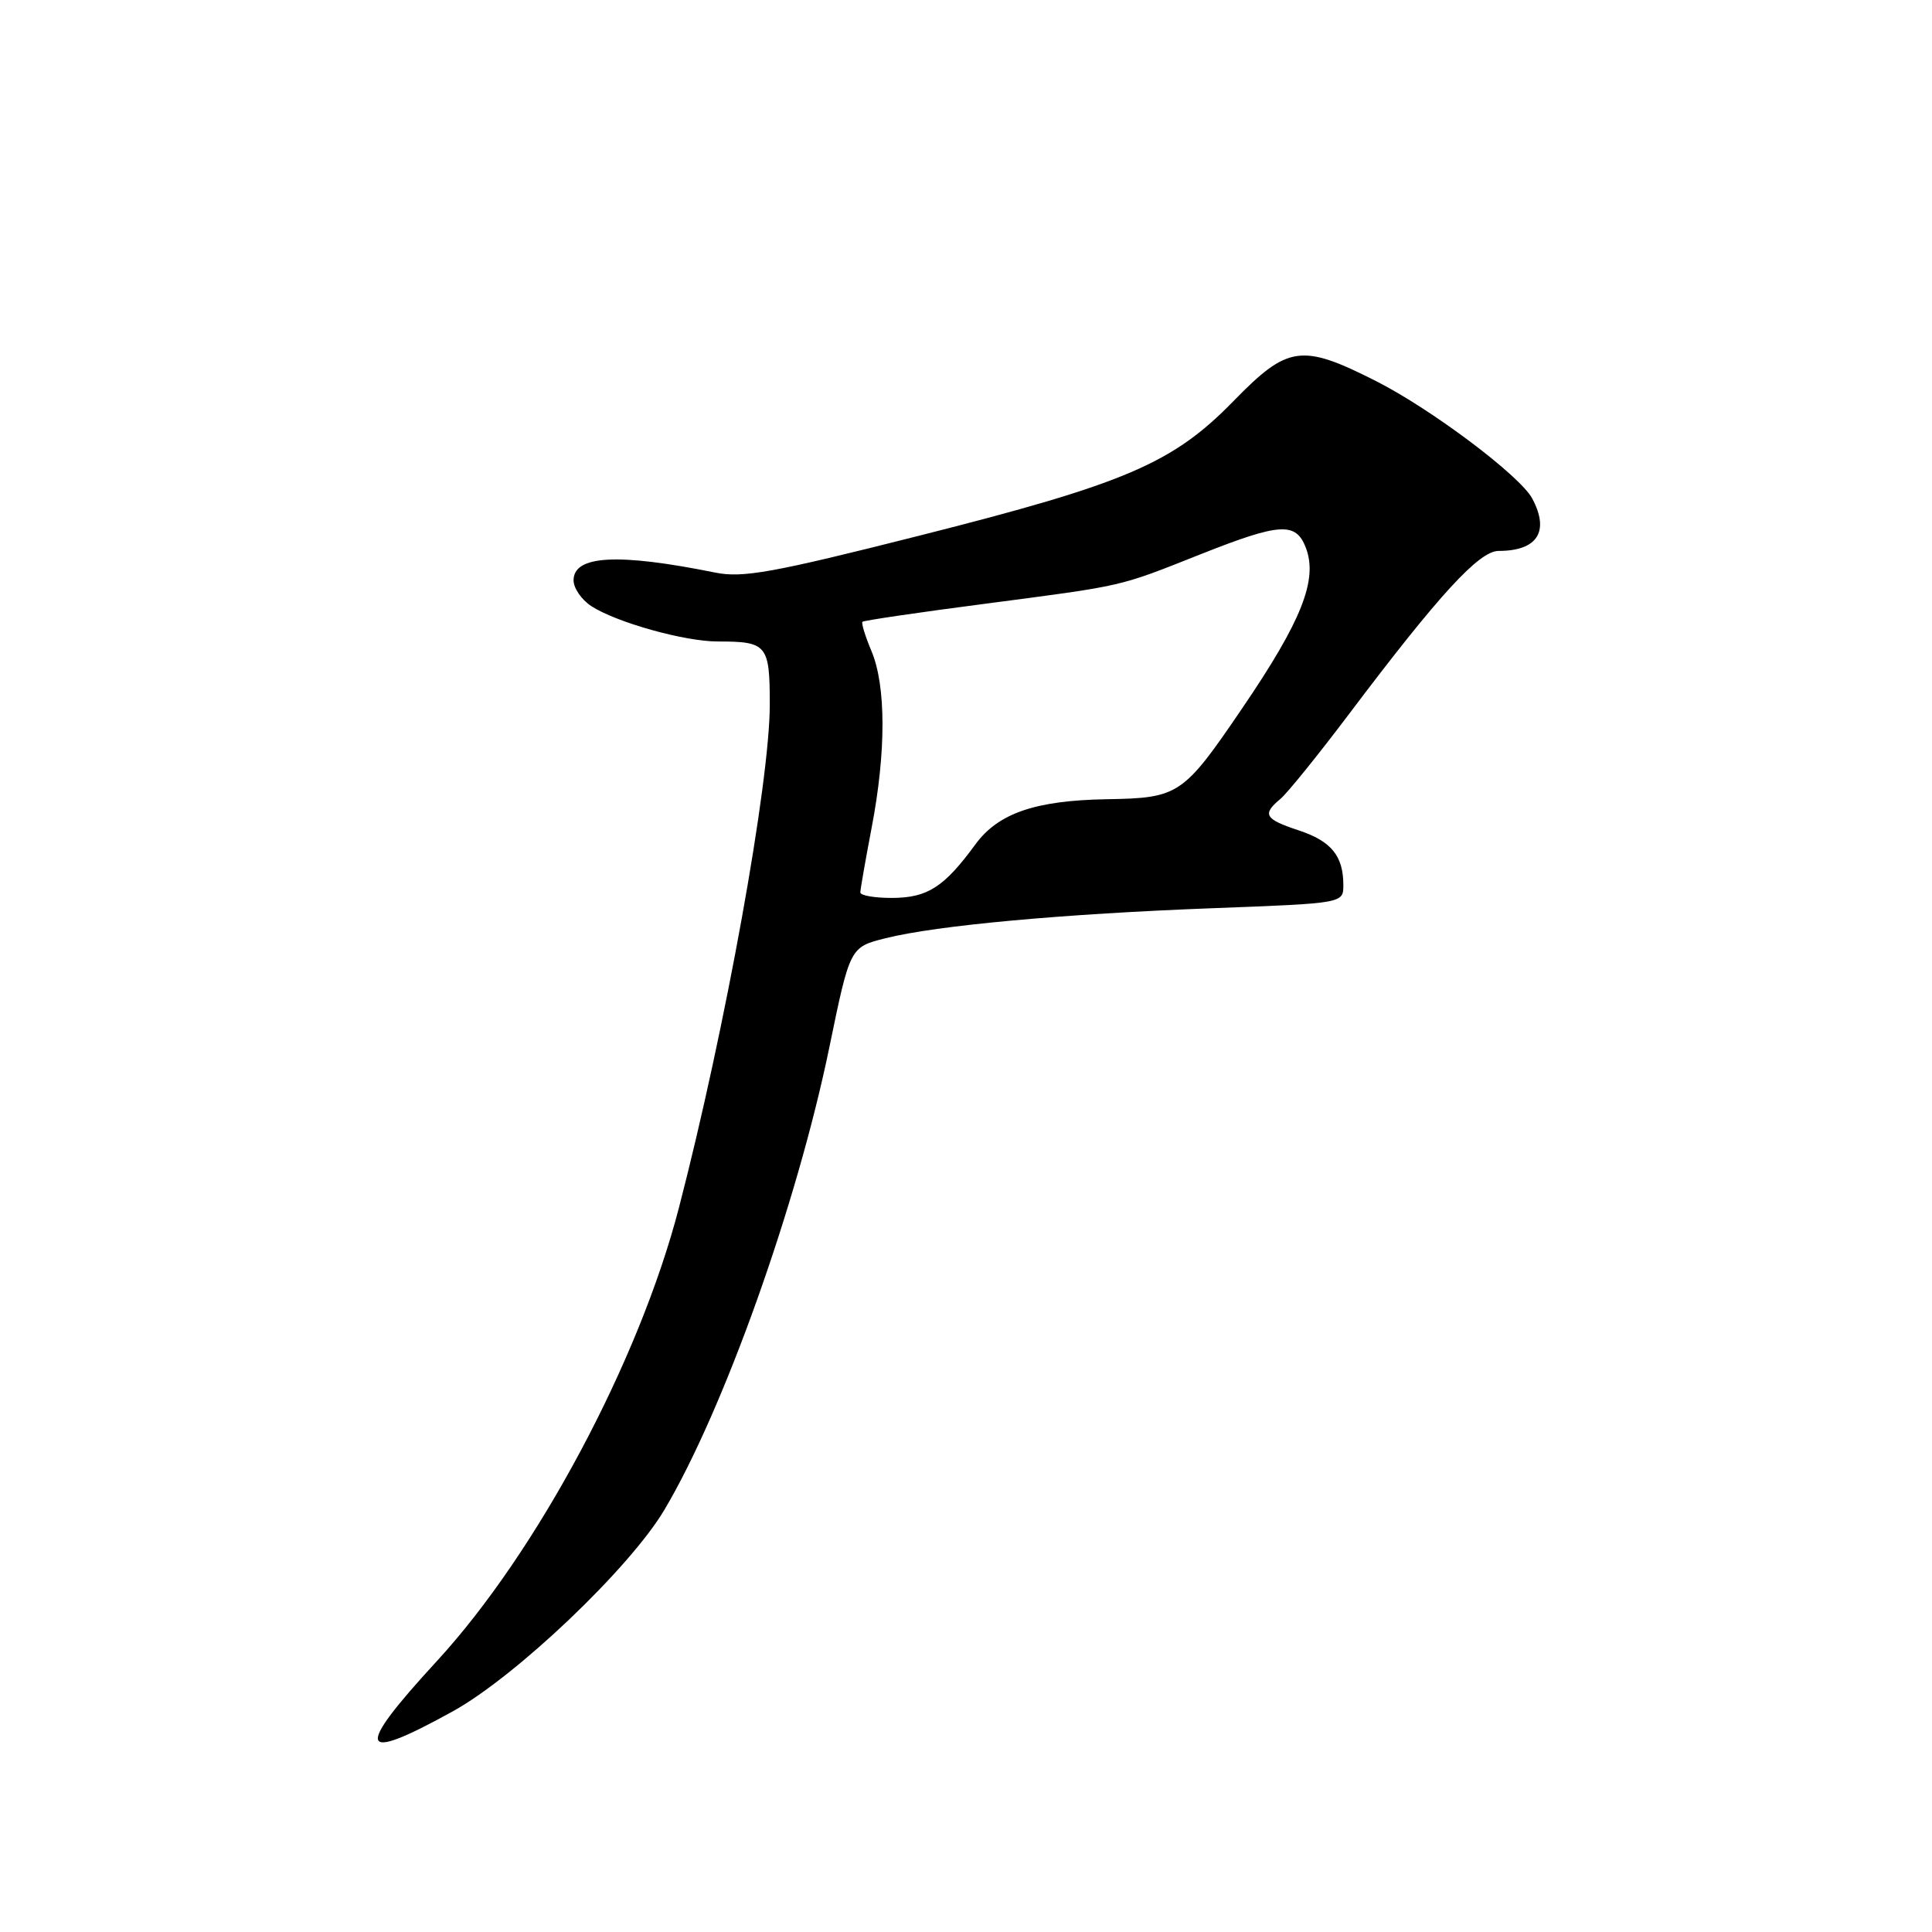 <?xml version="1.0" encoding="UTF-8" standalone="no"?>
<!DOCTYPE svg PUBLIC "-//W3C//DTD SVG 1.1//EN" "http://www.w3.org/Graphics/SVG/1.1/DTD/svg11.dtd" >
<svg xmlns="http://www.w3.org/2000/svg" xmlns:xlink="http://www.w3.org/1999/xlink" version="1.1" viewBox="0 0 256 256">
 <g >
 <path fill="currentColor"
d=" M 60.00 226.76 C 68.40 222.11 83.44 207.79 88.03 200.07 C 95.89 186.84 105.60 159.62 109.90 138.74 C 112.63 125.50 112.63 125.50 117.34 124.32 C 124.12 122.62 140.87 121.09 160.73 120.34 C 178.00 119.69 178.00 119.69 178.00 117.28 C 178.00 113.41 176.40 111.45 172.06 110.02 C 167.58 108.54 167.21 107.90 169.65 105.87 C 170.56 105.12 174.69 100.00 178.84 94.50 C 190.69 78.78 195.99 73.00 198.57 73.00 C 203.72 73.00 205.37 70.42 203.02 66.04 C 201.41 63.04 189.68 54.22 182.34 50.50 C 172.46 45.50 170.66 45.75 163.47 53.12 C 155.39 61.41 149.19 64.06 121.77 70.99 C 102.40 75.89 98.40 76.61 94.77 75.87 C 81.85 73.26 76.00 73.58 76.00 76.90 C 76.00 77.93 77.05 79.46 78.33 80.30 C 81.63 82.46 90.69 85.00 95.10 85.00 C 101.65 85.00 102.00 85.42 102.00 93.38 C 102.00 103.70 96.12 136.28 89.97 160.00 C 84.70 180.33 71.19 205.64 57.88 220.11 C 46.88 232.06 47.41 233.72 60.00 226.76 Z  M 114.00 118.25 C 114.00 117.84 114.68 113.97 115.50 109.66 C 117.42 99.65 117.41 90.92 115.49 86.31 C 114.65 84.32 114.11 82.56 114.28 82.39 C 114.45 82.22 121.76 81.14 130.54 80.00 C 149.20 77.55 148.05 77.82 159.14 73.42 C 169.64 69.26 171.72 69.14 173.04 72.60 C 174.64 76.82 172.48 82.27 164.64 93.79 C 156.77 105.37 156.22 105.74 146.69 105.90 C 137.19 106.06 132.28 107.75 129.25 111.88 C 125.11 117.54 122.92 118.95 118.25 118.98 C 115.91 118.99 114.00 118.66 114.00 118.25 Z "/>
</g>
</svg>